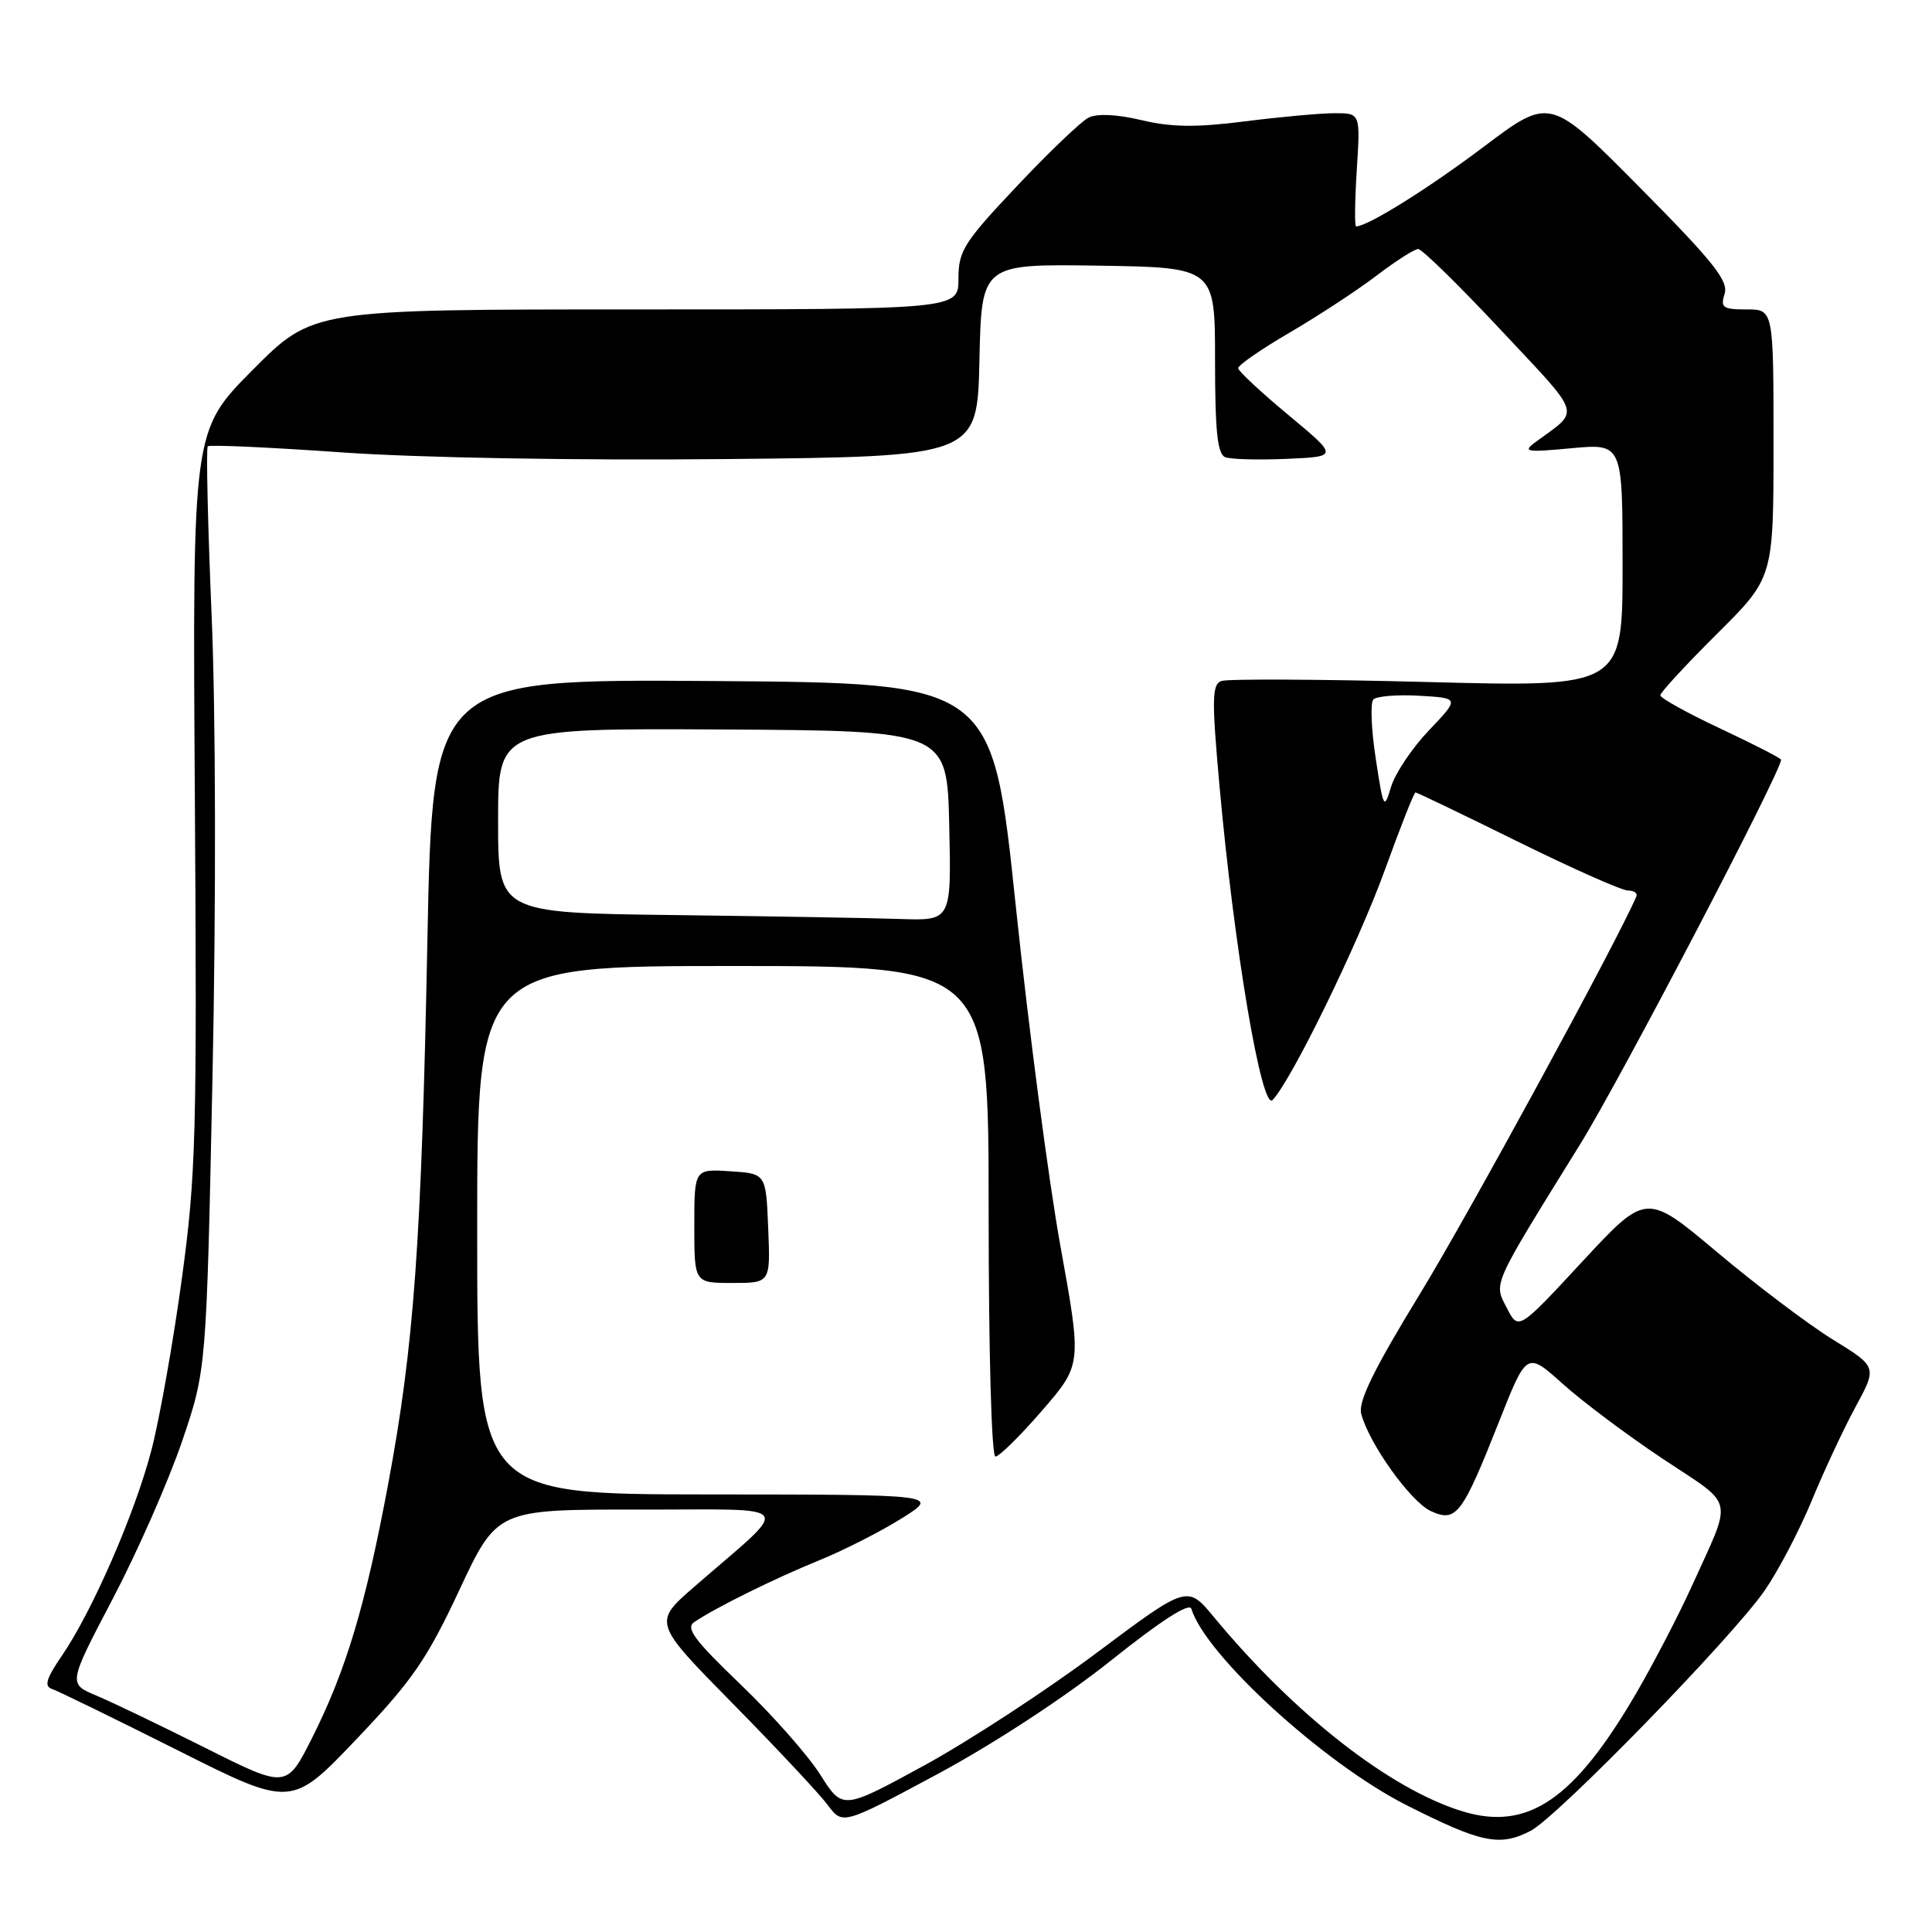 <?xml version="1.0" encoding="UTF-8" standalone="no"?>
<!DOCTYPE svg PUBLIC "-//W3C//DTD SVG 1.1//EN" "http://www.w3.org/Graphics/SVG/1.1/DTD/svg11.dtd" >
<svg xmlns="http://www.w3.org/2000/svg" xmlns:xlink="http://www.w3.org/1999/xlink" version="1.1" viewBox="0 0 256 256">
 <g >
 <path fill="currentColor"
d=" M 202.81 242.60 C 206.36 240.76 229.63 216.87 233.85 210.72 C 235.66 208.09 238.46 202.74 240.07 198.83 C 241.68 194.92 244.29 189.33 245.87 186.42 C 248.74 181.12 248.74 181.12 242.85 177.49 C 239.61 175.49 232.73 170.29 227.55 165.94 C 218.14 158.03 218.14 158.03 209.67 167.16 C 201.20 176.30 201.20 176.30 199.67 173.33 C 197.91 169.92 197.56 170.69 209.36 151.65 C 214.65 143.13 236.00 102.26 236.00 100.67 C 236.00 100.47 232.40 98.63 228.00 96.56 C 223.60 94.50 220.00 92.50 220.00 92.13 C 220.00 91.76 223.38 88.10 227.50 84.00 C 235.00 76.55 235.00 76.55 235.00 58.78 C 235.00 41.00 235.00 41.00 231.43 41.00 C 228.28 41.00 227.94 40.76 228.52 38.92 C 229.06 37.23 226.99 34.63 217.28 24.84 C 205.39 12.83 205.39 12.83 196.65 19.41 C 189.31 24.95 181.22 30.00 179.69 30.00 C 179.48 30.00 179.52 26.63 179.78 22.50 C 180.26 15.00 180.26 15.00 176.86 15.00 C 174.98 15.00 169.63 15.49 164.97 16.08 C 158.53 16.90 155.25 16.87 151.26 15.92 C 147.96 15.14 145.36 15.02 144.23 15.59 C 143.25 16.09 138.97 20.18 134.72 24.69 C 127.70 32.13 127.00 33.24 127.00 36.94 C 127.00 41.00 127.00 41.00 84.23 41.00 C 41.45 41.00 41.45 41.00 33.48 49.02 C 25.50 57.05 25.50 57.05 25.82 105.77 C 26.11 150.51 25.97 155.73 24.08 169.55 C 22.95 177.83 21.15 187.96 20.09 192.05 C 17.93 200.42 12.23 213.52 8.18 219.42 C 6.11 222.45 5.82 223.44 6.90 223.80 C 7.68 224.06 15.13 227.70 23.46 231.88 C 38.61 239.50 38.61 239.50 47.23 230.45 C 54.64 222.67 56.56 219.89 60.86 210.70 C 65.87 200.00 65.87 200.00 84.68 200.03 C 105.95 200.06 105.10 198.86 92.00 210.25 C 86.53 215.00 86.53 215.00 97.11 225.75 C 102.93 231.66 108.58 237.70 109.67 239.16 C 111.65 241.83 111.65 241.83 124.29 235.04 C 131.72 231.04 141.14 224.87 147.18 220.05 C 153.79 214.77 157.59 212.32 157.86 213.17 C 159.76 219.35 175.43 233.66 186.36 239.19 C 196.28 244.21 198.72 244.71 202.81 242.60 Z  M 193.85 240.03 C 184.25 237.12 171.59 227.25 160.84 214.26 C 157.33 210.02 157.33 210.02 145.27 219.04 C 138.64 224.00 128.36 230.71 122.43 233.95 C 111.65 239.83 111.65 239.83 108.70 235.17 C 107.08 232.60 102.33 227.22 98.14 223.21 C 91.96 217.28 90.81 215.72 92.01 214.92 C 94.92 212.97 102.59 209.18 108.50 206.77 C 111.80 205.43 116.75 202.91 119.50 201.18 C 124.50 198.04 124.50 198.04 93.87 198.02 C 63.23 198.00 63.23 198.00 63.23 163.00 C 63.23 128.00 63.23 128.00 97.12 128.00 C 131.00 128.00 131.00 128.00 131.00 160.50 C 131.00 179.12 131.38 193.00 131.90 193.00 C 132.40 193.00 135.18 190.26 138.08 186.91 C 143.35 180.82 143.35 180.82 140.52 165.16 C 138.96 156.55 136.29 136.22 134.59 120.00 C 131.50 90.50 131.50 90.50 94.41 90.24 C 57.32 89.98 57.32 89.98 56.63 124.74 C 55.84 164.76 54.86 178.30 51.42 196.72 C 48.42 212.77 45.85 221.34 41.37 230.25 C 37.97 237.00 37.97 237.00 27.24 231.62 C 21.33 228.66 14.82 225.53 12.76 224.67 C 9.03 223.11 9.03 223.11 14.96 211.81 C 18.22 205.59 22.34 196.22 24.12 191.00 C 27.35 181.50 27.35 181.50 28.16 142.50 C 28.64 119.71 28.59 94.37 28.04 81.53 C 27.53 69.44 27.30 59.37 27.53 59.14 C 27.75 58.91 35.72 59.27 45.22 59.94 C 55.45 60.66 76.17 61.02 96.00 60.83 C 129.50 60.50 129.50 60.50 129.78 47.73 C 130.06 34.97 130.06 34.97 145.53 35.20 C 161.00 35.44 161.00 35.44 161.00 47.75 C 161.00 57.16 161.32 60.18 162.35 60.58 C 163.09 60.87 166.77 60.96 170.52 60.80 C 177.34 60.50 177.34 60.50 170.73 55.00 C 167.09 51.98 164.09 49.18 164.06 48.79 C 164.03 48.41 167.11 46.27 170.92 44.05 C 174.73 41.82 179.90 38.43 182.43 36.50 C 184.95 34.58 187.42 33.00 187.92 33.00 C 188.42 33.00 193.36 37.84 198.89 43.75 C 209.81 55.41 209.43 54.20 203.50 58.55 C 201.70 59.88 202.16 59.96 208.25 59.39 C 215.00 58.77 215.00 58.77 215.00 74.91 C 215.00 91.05 215.00 91.05 189.13 90.37 C 174.89 90.00 162.61 89.94 161.82 90.24 C 160.59 90.71 160.56 92.69 161.59 104.14 C 163.52 125.60 167.18 147.26 168.62 145.76 C 171.14 143.13 179.95 125.08 183.51 115.25 C 185.55 109.61 187.37 105.00 187.56 105.00 C 187.75 105.00 193.83 107.92 201.08 111.50 C 208.32 115.07 214.91 118.00 215.71 118.00 C 216.51 118.00 217.02 118.35 216.83 118.78 C 214.25 124.80 194.63 160.84 188.24 171.30 C 182.10 181.33 179.96 185.69 180.36 187.30 C 181.36 191.23 186.91 199.00 189.60 200.23 C 192.96 201.76 193.73 200.76 198.62 188.40 C 202.30 179.09 202.30 179.09 207.05 183.35 C 209.66 185.70 215.65 190.19 220.37 193.33 C 230.02 199.75 229.65 198.07 224.13 210.27 C 222.44 213.99 219.17 220.29 216.86 224.27 C 208.62 238.43 202.48 242.64 193.85 240.03 Z  M 101.79 162.75 C 101.50 155.50 101.50 155.50 96.75 155.20 C 92.00 154.89 92.00 154.89 92.00 162.45 C 92.00 170.00 92.00 170.00 97.04 170.00 C 102.09 170.00 102.09 170.00 101.79 162.75 Z  M 89.25 121.25 C 66.00 120.96 66.00 120.96 66.00 108.73 C 66.00 96.50 66.00 96.50 95.75 96.66 C 125.50 96.83 125.50 96.83 125.78 109.41 C 126.06 122.00 126.06 122.00 119.28 121.77 C 115.55 121.64 102.04 121.41 89.25 121.25 Z  M 182.29 100.50 C 181.70 96.65 181.56 93.14 181.97 92.69 C 182.38 92.25 185.12 92.02 188.06 92.19 C 193.41 92.50 193.41 92.50 189.35 96.77 C 187.11 99.11 184.85 102.49 184.32 104.27 C 183.40 107.35 183.31 107.18 182.29 100.50 Z "/>
</g>
</svg>